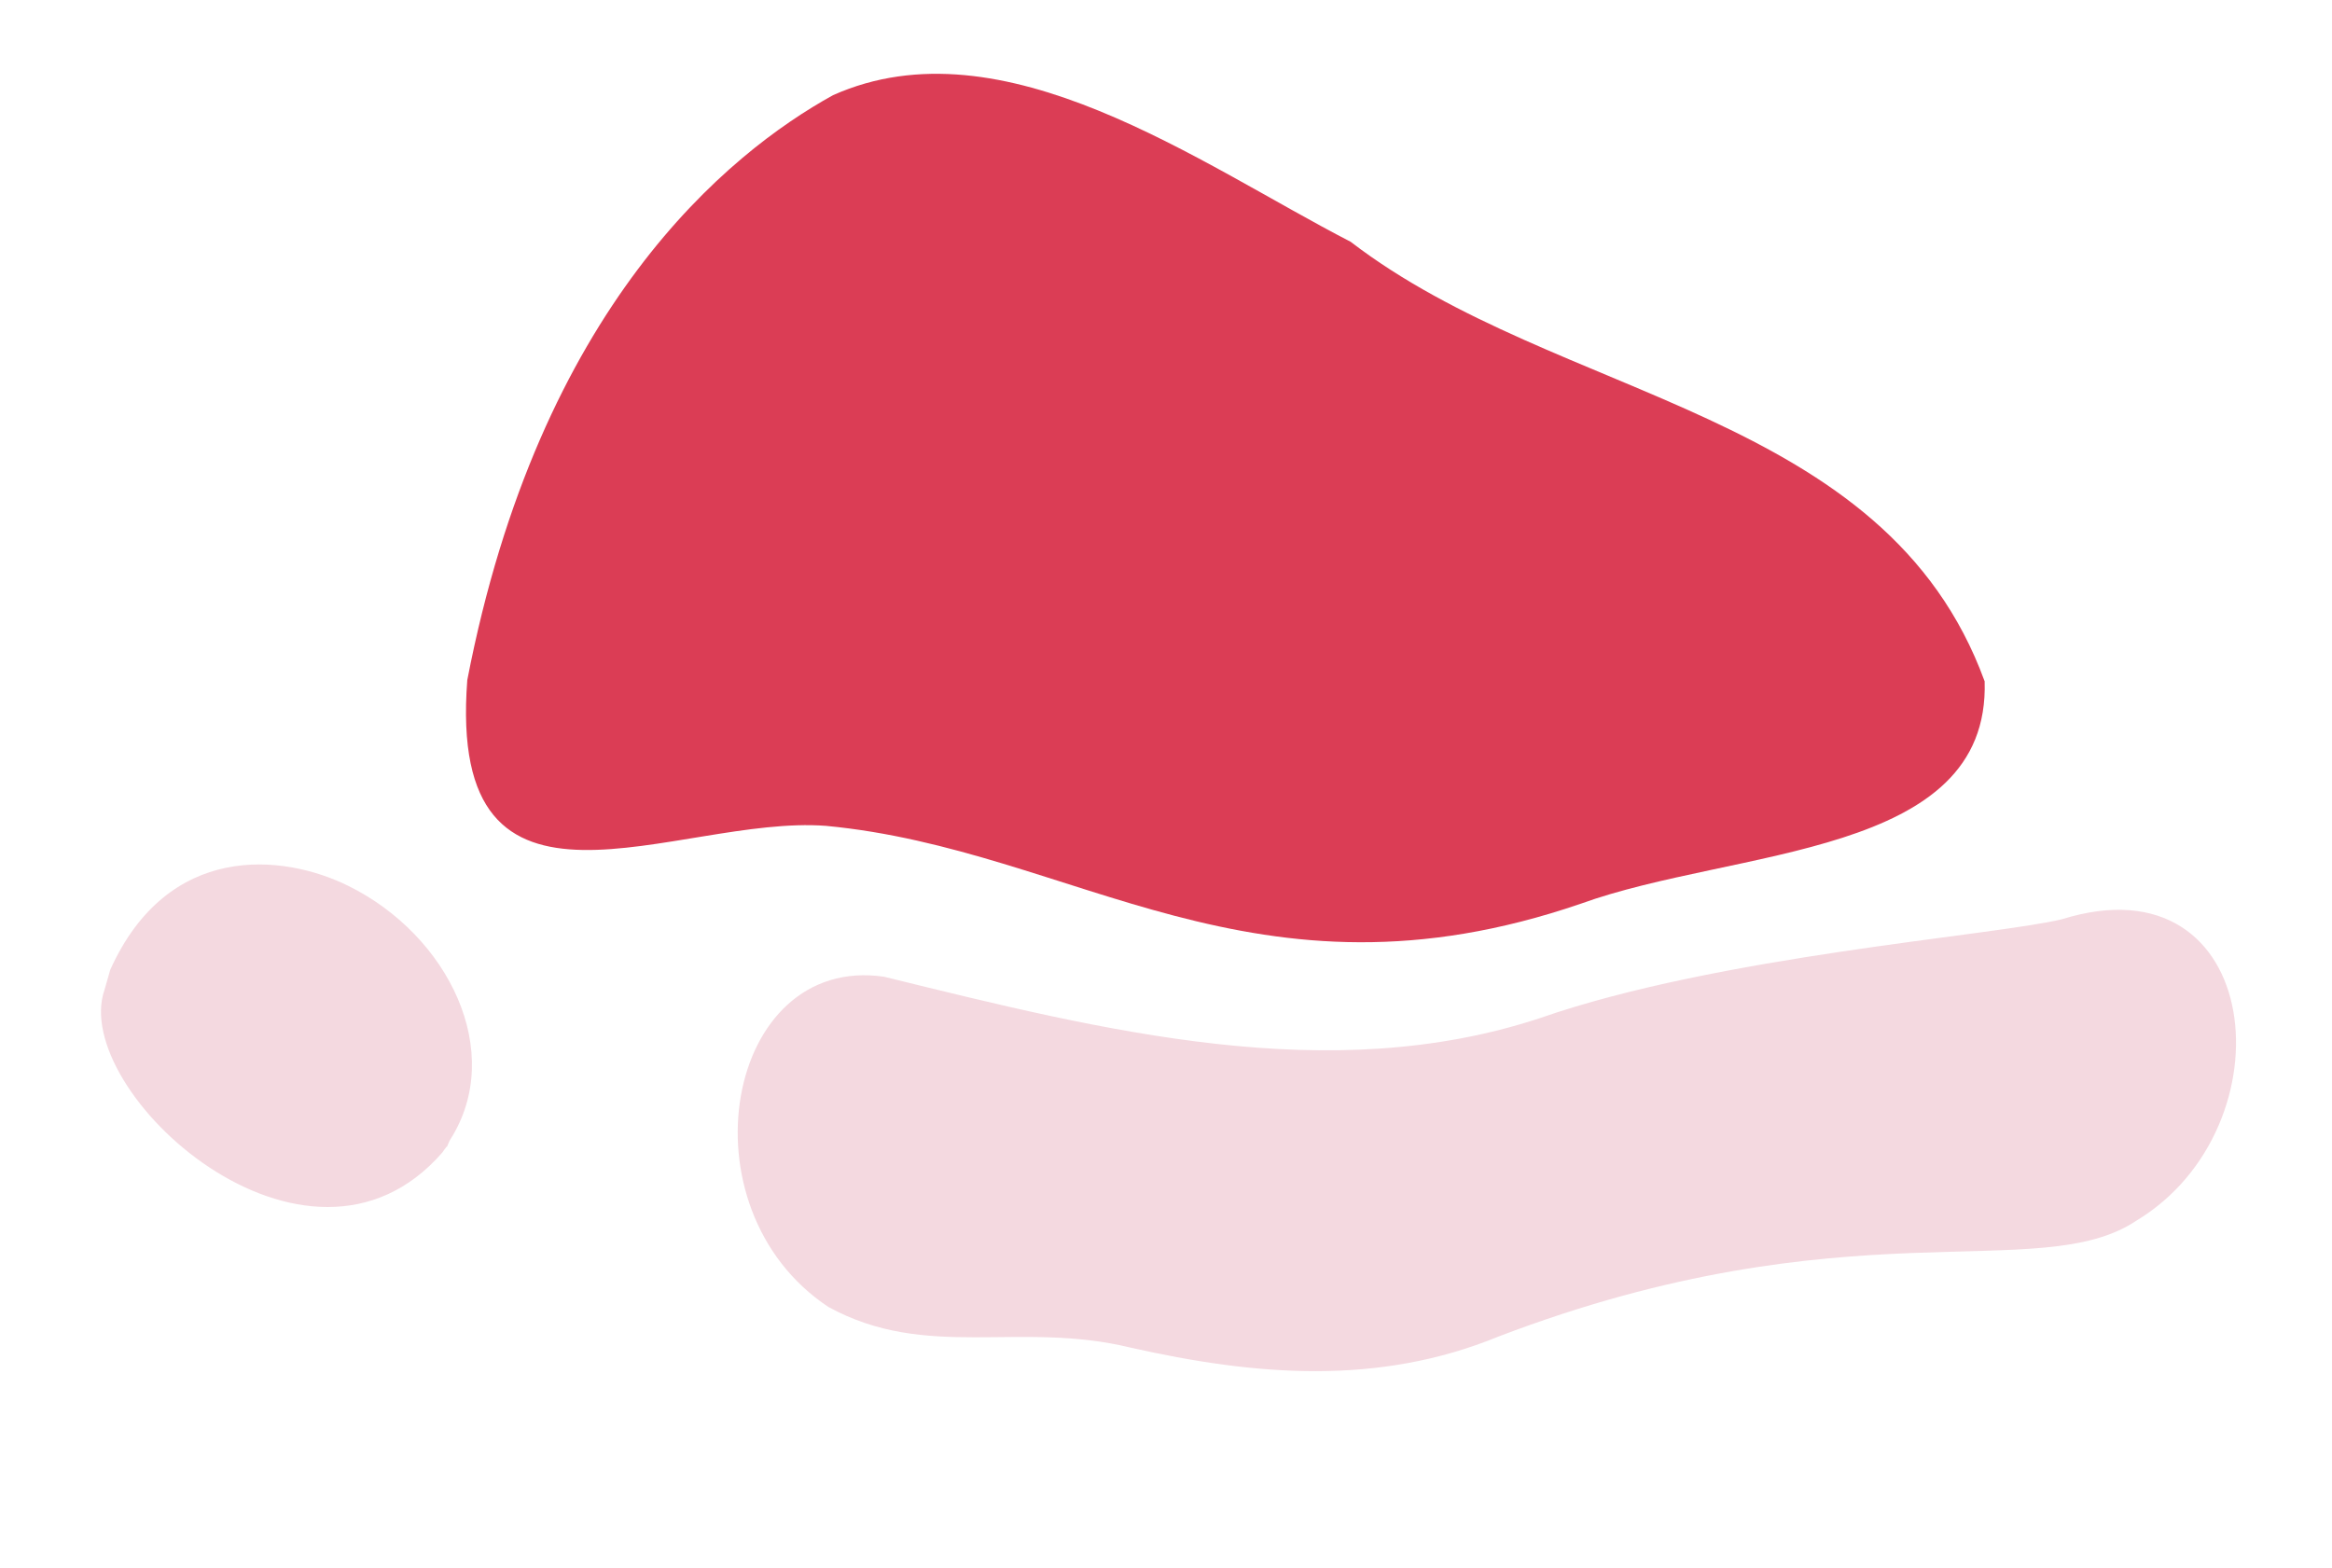 <svg viewBox="0 0 1886.373 1268.048" xml:space="preserve" width="1886.373" height="1268.048" xmlns="http://www.w3.org/2000/svg"><path fill="#db3d55" d="M377.993 550.123c58.293-301.97 210.757-426.129 295.9-473.157 137.615-61.339 296.55 55.681 418.68 118.64 168.386 129.348 432.335 135.034 512.817 355.546 4.52 142.645-201.692 134.632-326.849 179.94-264.894 90.743-408.105-43.955-610.4-63.035-121.02-9.215-306.857 100.523-290.148-117.934" style="stroke-width:.911"/><path fill="#f4d9e0" d="M1212.223 1081.13c-97.632 40.126-197.012 31.636-297.68 9.002-90.268-22.017-164.82 10.696-244.446-32.9-120.75-80.136-83.105-285.813 45.022-267.129 179.796 44.253 360.304 89.416 530.22 33.593 144.903-50.607 366.706-66.643 422.514-80.08 163.874-51.131 185.916 168.113 60.208 243.865-79.264 52.83-232.797-14.416-515.838 93.65M89.18 784.482c46.57-103.286 139.26-94.132 192.42-67.955 81.49 40.129 127.361 134.758 82.731 205.095-1.17 1.845-1.852 3.995-2.76 6.003 0 0-.036-.07-.333-.025-1.312 1.557-2.328 3.068-3.344 4.58C248.292 1058.463 56.078 882.314 84.52 800.74"/></svg>